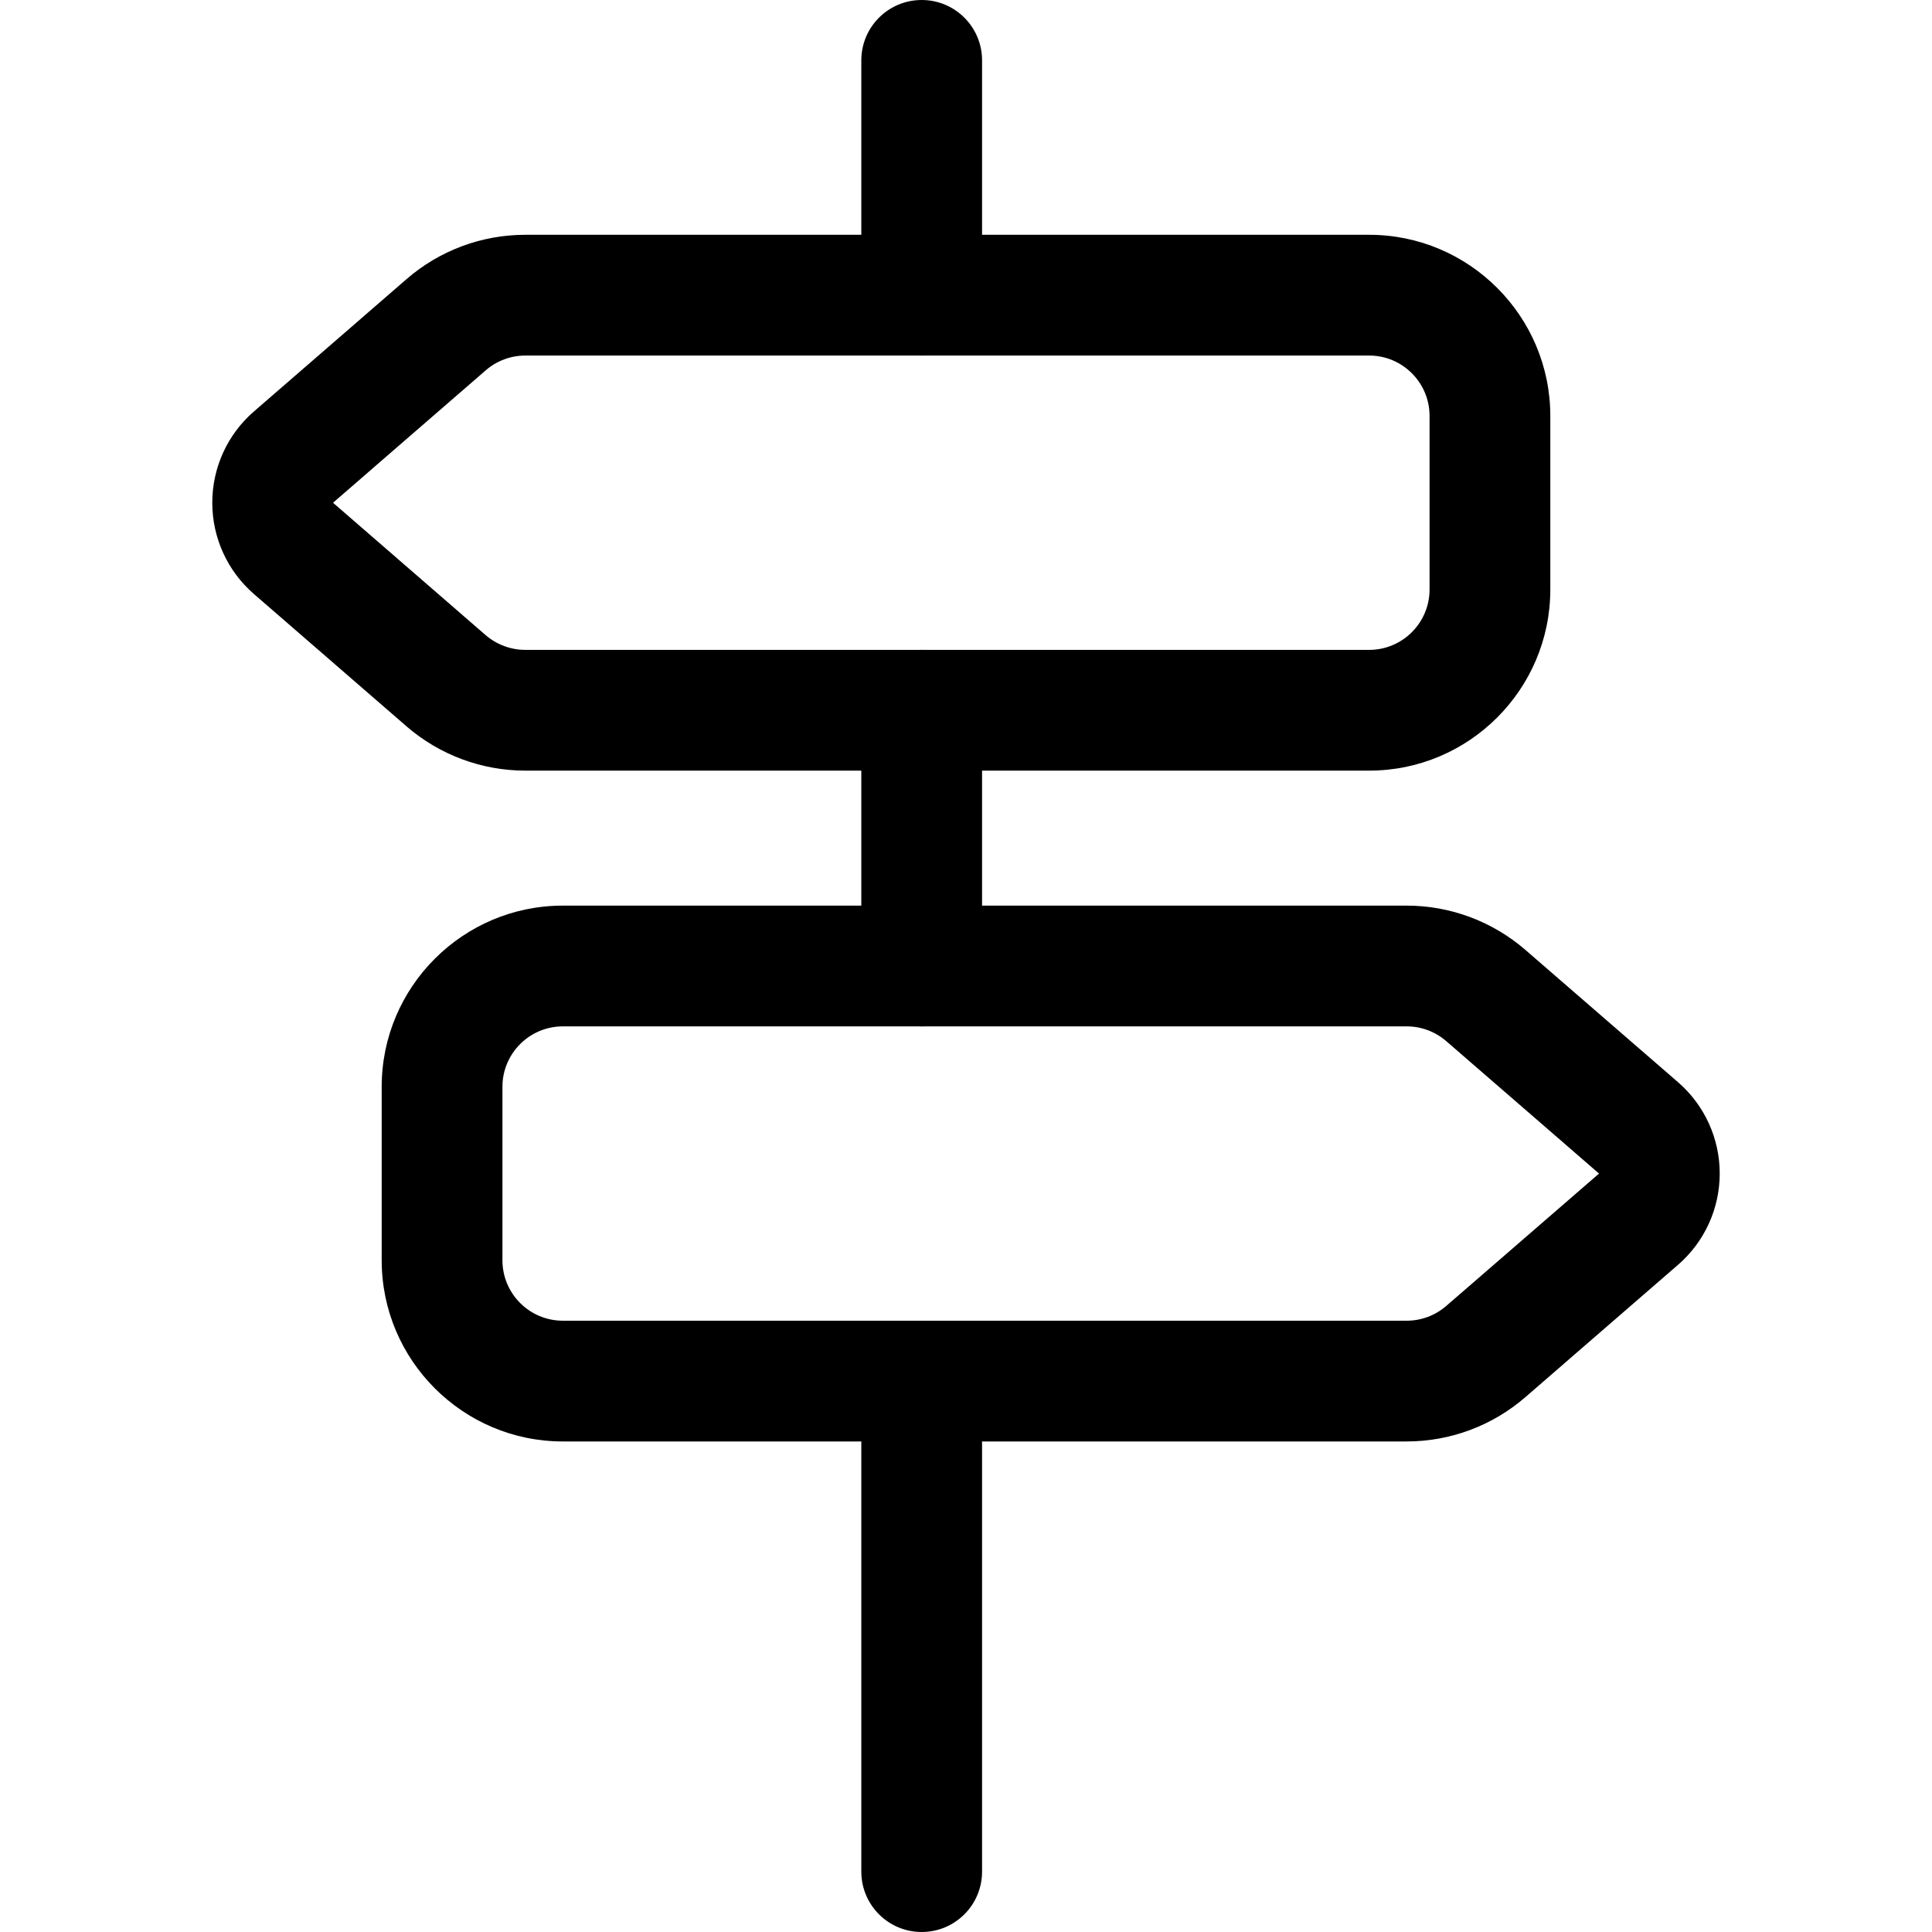 <svg xmlns="http://www.w3.org/2000/svg" viewBox="0 0 32 32"><!--! Font Icona - https://fonticona.com | License - https://fonticona.com/license | Copyright 2022 FontIcona.com --><path d="M15.266,32c-0.552,0-1-0.447-1-1v-7.083c0-0.553,0.448-1,1-1s1,0.447,1,1V31C16.266,31.553,15.818,32,15.266,32z"/><path d="M15.266,17c-0.552,0-1-0.447-1-1v-4.236c0-0.553,0.448-1,1-1s1,0.447,1,1V16C16.266,16.553,15.818,17,15.266,17z"/><path d="M15.266,5.889c-0.552,0-1-0.447-1-1V1c0-0.553,0.448-1,1-1s1,0.447,1,1v3.889C16.266,5.441,15.818,5.889,15.266,5.889z"/><path d="M22.678,12.764H8.7c-0.721,0-1.418-0.26-1.964-0.731c0-0.001-0.001-0.001-0.001-0.001L4.205,9.838c-0.438-0.38-0.689-0.931-0.689-1.511c0-0.581,0.251-1.132,0.69-1.512l2.529-2.193C7.28,4.149,7.978,3.889,8.7,3.889h13.978c1.654,0,3,1.346,3,3v2.875C25.678,11.418,24.332,12.764,22.678,12.764z M8.044,10.52c0.183,0.157,0.416,0.244,0.656,0.244h13.978c0.551,0,1-0.448,1-1V6.889c0-0.552-0.449-1-1-1H8.7c-0.24,0-0.473,0.087-0.655,0.245L5.516,8.327L8.044,10.52z"/><path d="M23.3,23.875H9.322c-1.654,0-3-1.346-3-3V18c0-1.654,1.346-3,3-3H23.3c0.722,0,1.419,0.261,1.965,0.733l2.529,2.192c0.439,0.381,0.69,0.932,0.69,1.512s-0.251,1.131-0.689,1.511l-2.53,2.193C24.72,23.614,24.022,23.875,23.3,23.875z M9.322,17c-0.551,0-1,0.448-1,1v2.875c0,0.552,0.449,1,1,1H23.3c0.24,0,0.473-0.087,0.655-0.245l2.53-2.192l-2.529-2.192c0,0,0,0,0,0C23.773,17.087,23.541,17,23.3,17H9.322z"/></svg>